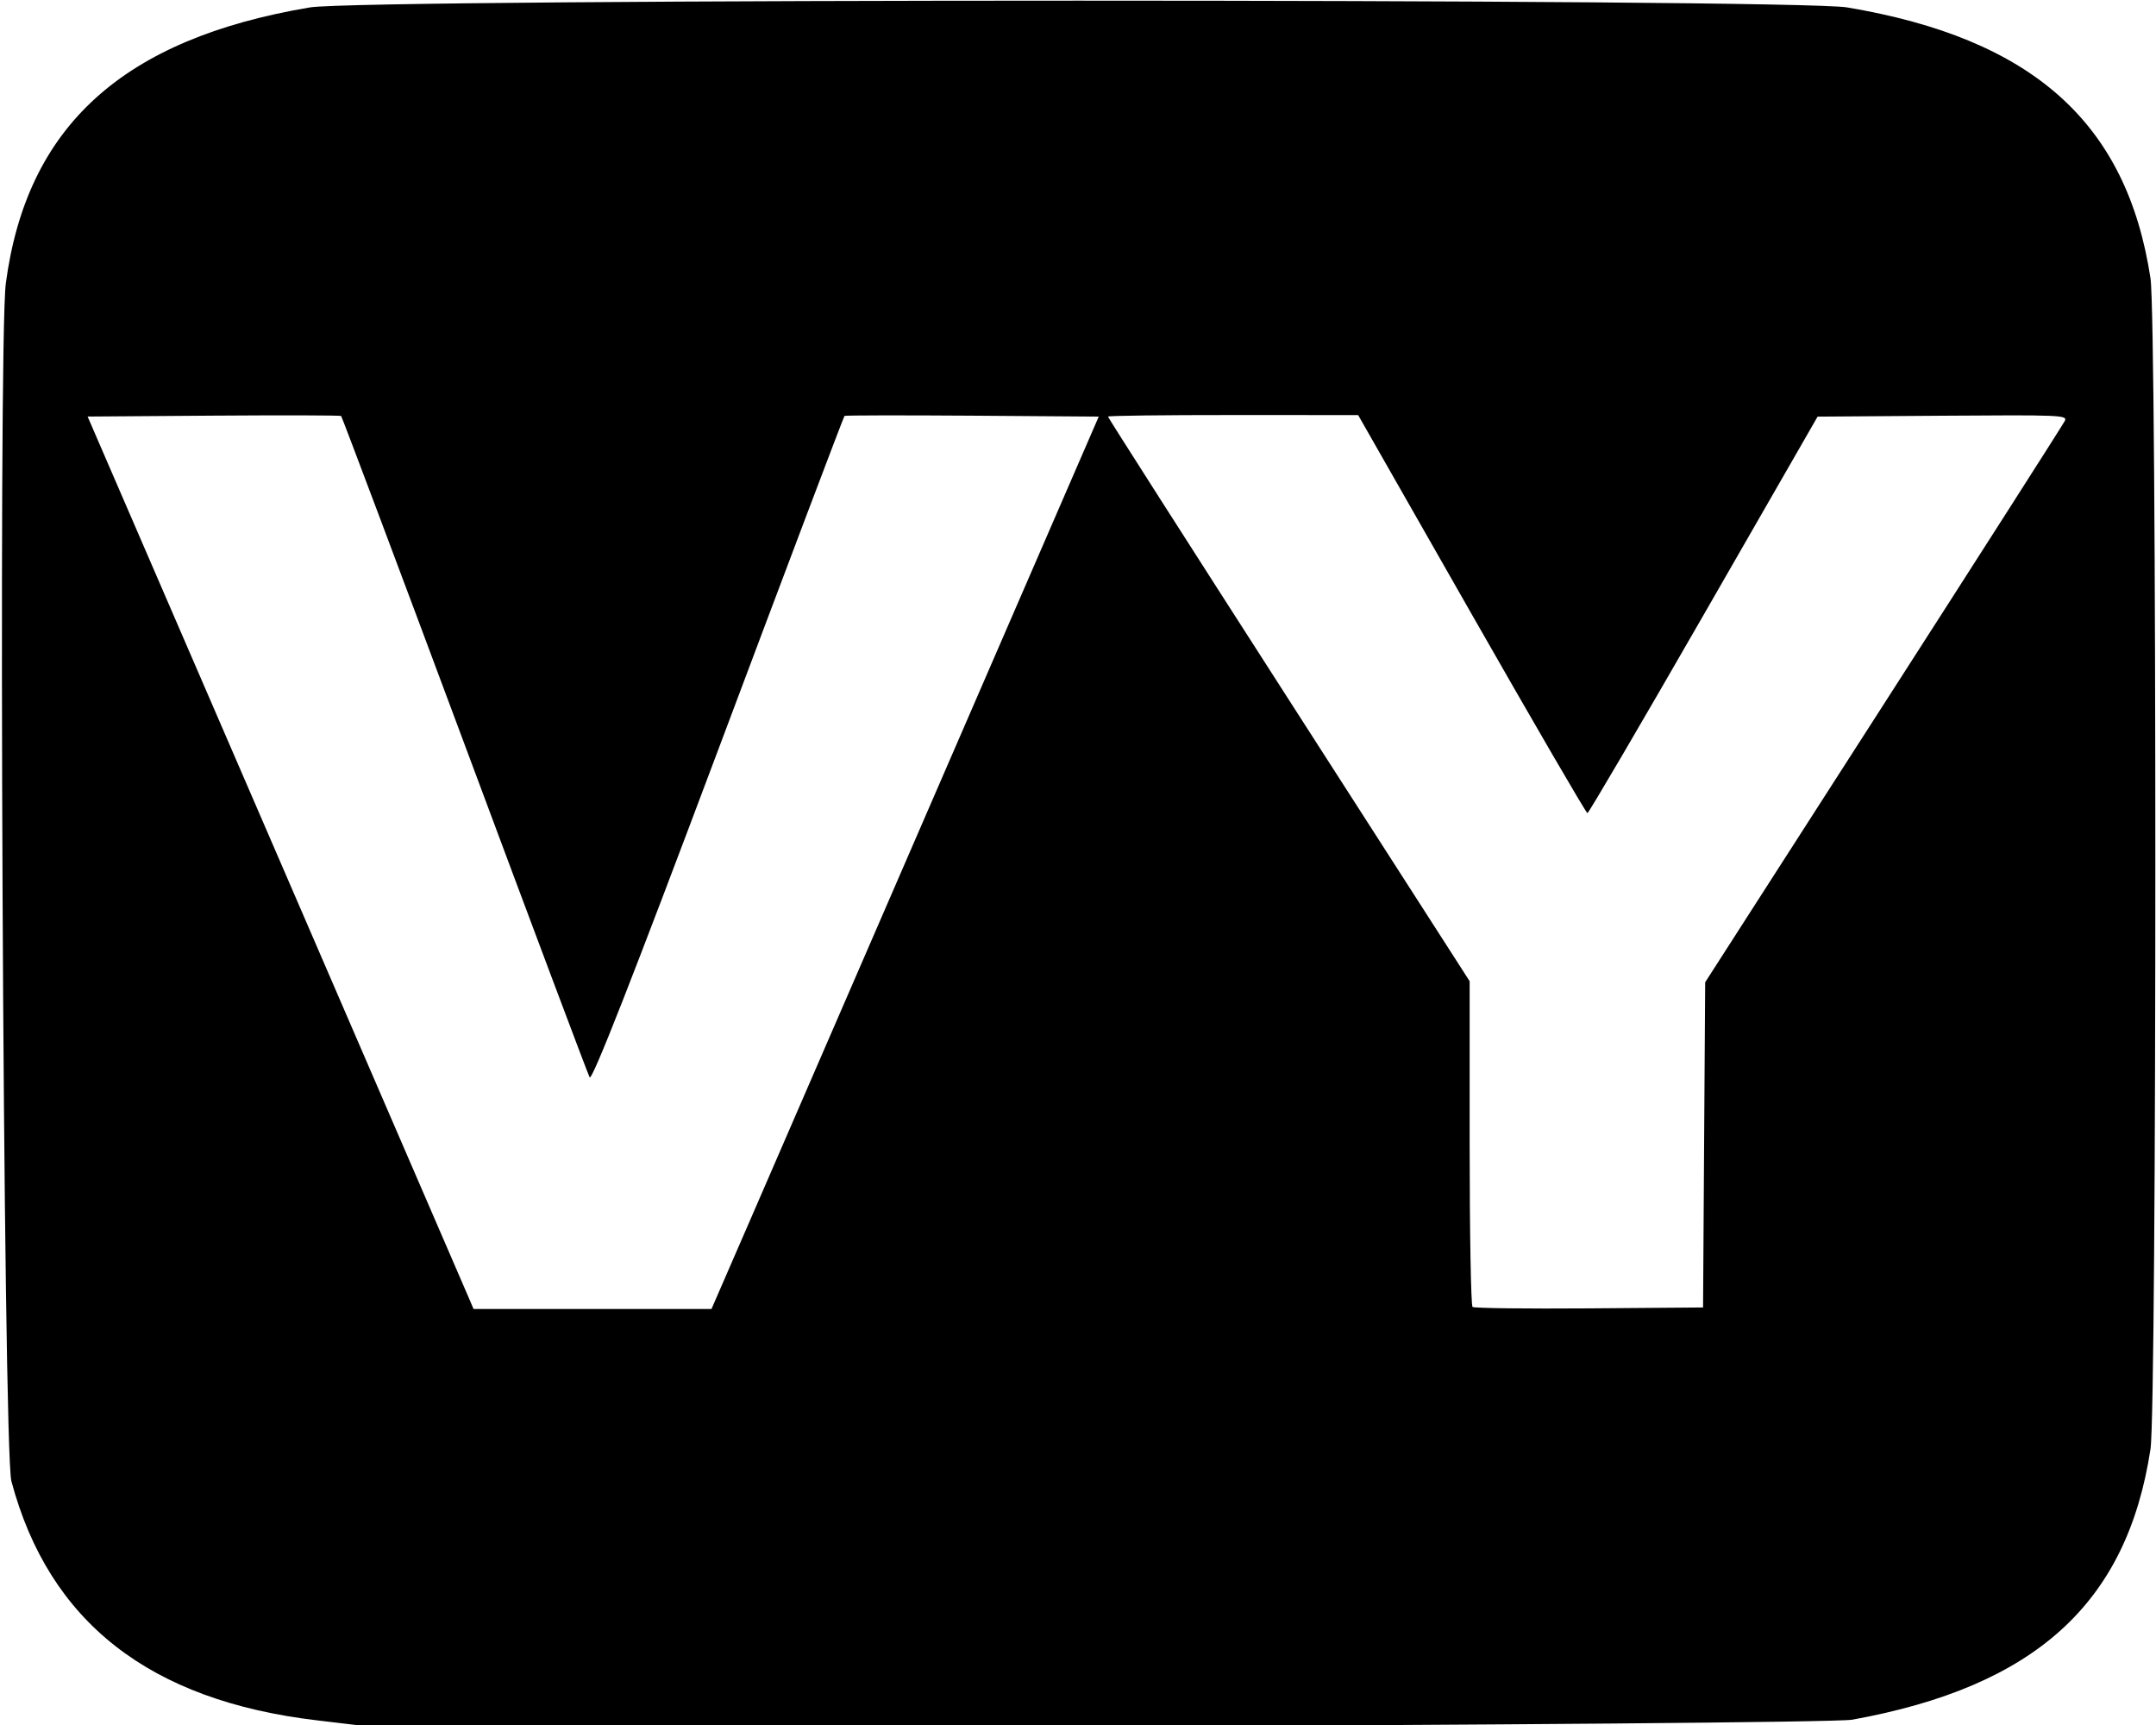 <?xml version="1.0" encoding="UTF-8" standalone="no"?>
<!-- Created with Inkscape (http://www.inkscape.org/) -->

<svg
   version="1.1"
   id="svg1"
   width="50"
   height="40"
   viewBox="0 0 50 40"
   sodipodi:docname="vy-text.svg"
   inkscape:version="1.3.1 (9b9bdc1480, 2023-11-25, custom)"
   xmlns:inkscape="http://www.inkscape.org/namespaces/inkscape"
   xmlns:sodipodi="http://sodipodi.sourceforge.net/DTD/sodipodi-0.dtd"
   xmlns="http://www.w3.org/2000/svg"
   xmlns:svg="http://www.w3.org/2000/svg">
  <defs
     id="defs1">
    <filter
       style="color-interpolation-filters:sRGB;"
       inkscape:label="Invert"
       id="filter2"
       x="0"
       y="0"
       width="1"
       height="1">
      <feColorMatrix
         values="-1 0 0 0 1 0 -1 0 0 1 0 0 -1 0 1 -0.21 -0.72 -0.07 2 0 "
         result="color2"
         id="feColorMatrix2" />
    </filter>
  </defs>
  <sodipodi:namedview
     id="namedview1"
     pagecolor="#ffffff"
     bordercolor="#000000"
     borderopacity="0.25"
     inkscape:showpageshadow="2"
     inkscape:pageopacity="0.0"
     inkscape:pagecheckerboard="0"
     inkscape:deskcolor="#d1d1d1"
     inkscape:zoom="16"
     inkscape:cx="29"
     inkscape:cy="24.625"
     inkscape:window-width="1974"
     inkscape:window-height="1088"
     inkscape:window-x="74"
     inkscape:window-y="27"
     inkscape:window-maximized="1"
     inkscape:current-layer="g1" />
  <g
     inkscape:groupmode="layer"
     inkscape:label="Image"
     id="g1"
     transform="translate(-96.178,-41.763)">
    <path
       style="fill:#000000;stroke-width:0.087;filter:url(#filter2)"
       d="m 104.512,81.772 c -0.134,-0.016 -0.573,-0.068 -0.975,-0.116 -3.891,-0.458 -6.223,-2.281 -7.095,-5.547 -0.191,-0.715 -0.311,-26.413 -0.129,-27.776 0.485,-3.647 2.713,-5.668 7.051,-6.398 1.243,-0.209 34.409,-0.209 35.652,0 4.302,0.723 6.485,2.672 7.034,6.28 0.15,0.986 0.15,26.165 0,27.15 -0.544,3.577 -2.67,5.506 -6.917,6.275 -0.676,0.123 -33.664,0.247 -34.62,0.131 z m 9.058,-11.707 c 0.49,-1.13 2.511,-5.786 4.49,-10.348 l 3.599,-8.294 -2.932,-0.021 c -1.612,-0.011 -2.946,-0.009 -2.964,0.005 -0.018,0.014 -1.338,3.503 -2.933,7.753 -1.998,5.321 -2.925,7.682 -2.978,7.584 -0.042,-0.078 -1.348,-3.554 -2.902,-7.725 -1.554,-4.17 -2.842,-7.595 -2.861,-7.61 -0.019,-0.016 -1.35,-0.019 -2.957,-0.008 l -2.922,0.021 4.367,10.093 c 2.402,5.551 4.415,10.208 4.475,10.348 l 0.108,0.254 h 2.759 2.759 z m 22.128,-1.755 0.025,-3.77 4.138,-6.441 c 2.276,-3.542 4.168,-6.503 4.204,-6.579 0.062,-0.13 -0.097,-0.137 -2.835,-0.117 l -2.9,0.021 -2.643,4.597 c -1.453,2.528 -2.666,4.597 -2.695,4.597 -0.029,0 -1.237,-2.077 -2.685,-4.615 l -2.632,-4.615 -2.901,-0.001 c -1.596,-8.04e-4 -2.901,0.015 -2.901,0.036 0,0.021 1.887,2.975 4.194,6.565 l 4.194,6.528 v 3.75 c 0,2.062 0.03,3.774 0.067,3.803 0.037,0.029 1.254,0.044 2.706,0.033 l 2.64,-0.021 z"
       id="path1" />
  </g>
</svg>
